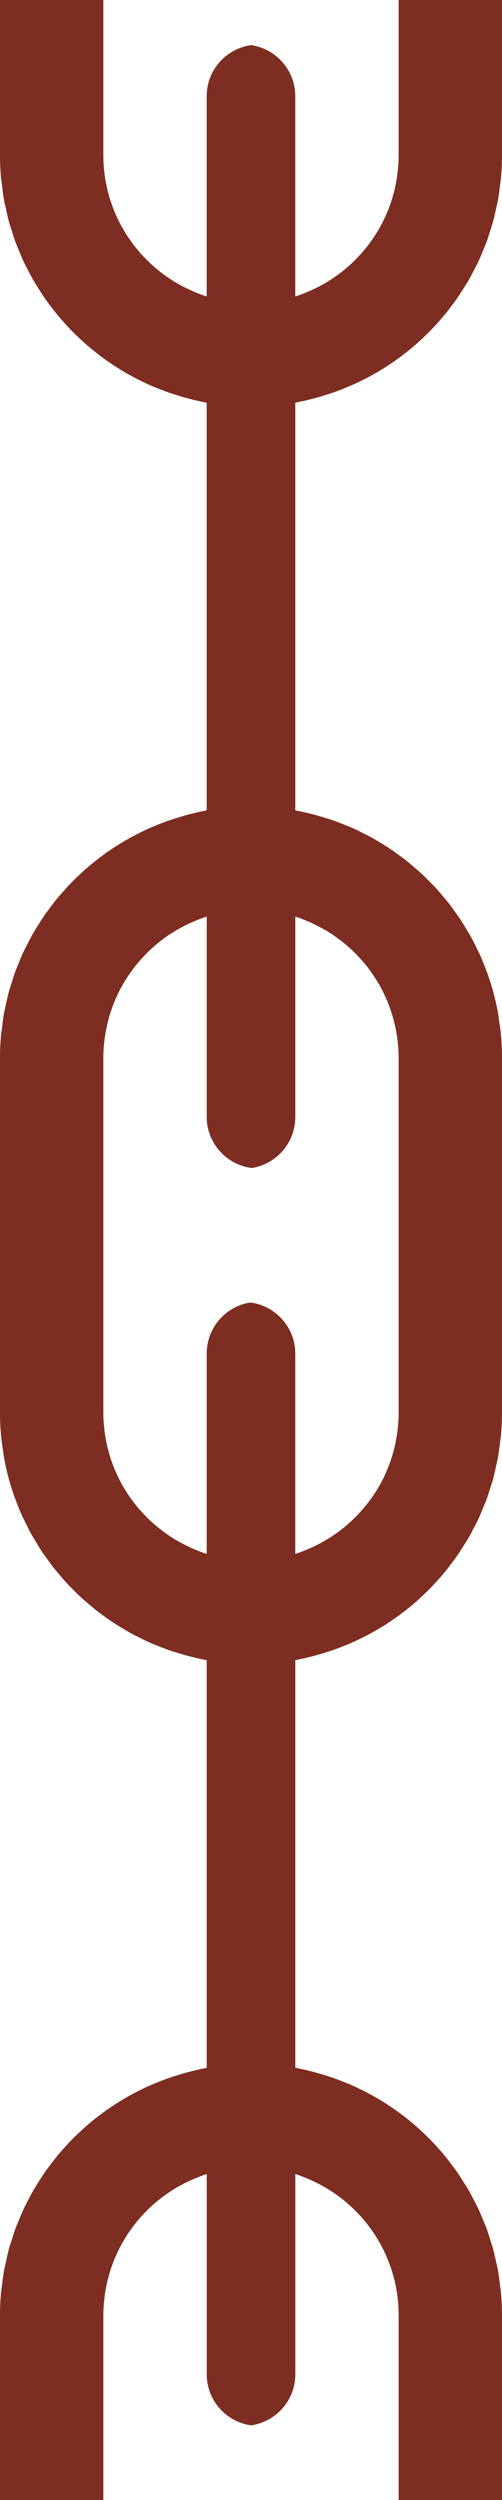 <?xml version="1.0" encoding="utf-8"?>
<!-- Generator: Adobe Illustrator 16.0.0, SVG Export Plug-In . SVG Version: 6.00 Build 0)  -->
<svg version="1.2" baseProfile="tiny" id="Calque_1"
	 xmlns="http://www.w3.org/2000/svg" xmlns:xlink="http://www.w3.org/1999/xlink" x="0px" y="0px" width="34px" height="169px"
	 viewBox="0 0 34 169" xml:space="preserve">
<path fill="#7E2D22" d="M20,29.5v-2.281c0.4-0.072,0.793-0.167,1.184-0.267c0.277-0.07,0.549-0.152,0.82-0.236
	c0.19-0.059,0.381-0.117,0.569-0.183c0.269-0.093,0.531-0.196,0.793-0.303c0.183-0.074,0.366-0.148,0.546-0.229
	c0.256-0.115,0.509-0.237,0.759-0.364c0.176-0.089,0.351-0.18,0.522-0.275c0.244-0.134,0.482-0.275,0.719-0.421
	c0.169-0.104,0.336-0.211,0.5-0.321c0.229-0.152,0.453-0.31,0.674-0.473c0.162-0.12,0.321-0.243,0.479-0.368
	c0.211-0.168,0.42-0.339,0.622-0.517c0.155-0.136,0.307-0.276,0.457-0.418c0.192-0.181,0.382-0.364,0.565-0.554
	c0.148-0.153,0.291-0.311,0.434-0.469c0.172-0.192,0.344-0.385,0.508-0.585c0.139-0.169,0.271-0.345,0.403-0.52
	c0.152-0.201,0.305-0.402,0.448-0.61c0.129-0.188,0.25-0.381,0.371-0.574c0.132-0.208,0.264-0.414,0.387-0.627
	c0.117-0.206,0.225-0.418,0.335-0.629c0.109-0.211,0.222-0.421,0.323-0.638c0.105-0.225,0.197-0.457,0.292-0.688
	c0.089-0.213,0.181-0.423,0.261-0.641c0.09-0.247,0.165-0.5,0.244-0.752c0.065-0.21,0.138-0.417,0.195-0.631
	c0.074-0.273,0.131-0.553,0.19-0.831c0.044-0.201,0.097-0.399,0.132-0.604c0.058-0.318,0.094-0.643,0.133-0.966
	c0.02-0.171,0.051-0.338,0.066-0.511C33.977,11.517,34,11.011,34,10.5V0h-7v10.5c0,0.268-0.012,0.534-0.033,0.797
	c-0.007,0.088-0.02,0.174-0.029,0.262c-0.019,0.173-0.037,0.345-0.064,0.516c-0.016,0.105-0.039,0.209-0.059,0.313
	c-0.029,0.149-0.058,0.297-0.093,0.444c-0.026,0.112-0.059,0.222-0.089,0.333c-0.038,0.135-0.076,0.269-0.119,0.402
	c-0.037,0.115-0.077,0.228-0.118,0.341c-0.046,0.124-0.091,0.246-0.142,0.368c-0.047,0.116-0.098,0.23-0.148,0.344
	c-0.052,0.113-0.105,0.225-0.16,0.335c-0.059,0.117-0.119,0.233-0.182,0.347c-0.055,0.101-0.113,0.2-0.172,0.298
	c-0.07,0.119-0.143,0.236-0.218,0.352c-0.057,0.087-0.116,0.171-0.176,0.256c-0.085,0.122-0.169,0.242-0.259,0.36
	c-0.053,0.068-0.109,0.134-0.163,0.201c-0.103,0.127-0.206,0.255-0.315,0.378c-0.033,0.037-0.068,0.071-0.102,0.108
	c-0.604,0.656-1.291,1.231-2.049,1.708c-0.016,0.01-0.031,0.021-0.047,0.032c-0.17,0.105-0.344,0.203-0.52,0.298
	c-0.043,0.023-0.084,0.048-0.127,0.07c-0.166,0.086-0.334,0.166-0.504,0.243c-0.039,0.018-0.074,0.038-0.113,0.055v-0.003
	c-0.326,0.143-0.657,0.275-1,0.383V6.5c0-1.761-1.306-3.205-3-3.45c-1.694,0.245-3,1.688-3,3.45V20.04
	c-0.343-0.108-0.674-0.24-1-0.383v0.003c-0.039-0.017-0.075-0.037-0.113-0.055c-0.17-0.077-0.339-0.156-0.504-0.243
	c-0.043-0.022-0.085-0.047-0.128-0.07c-0.175-0.095-0.349-0.193-0.519-0.298c-0.017-0.01-0.032-0.021-0.049-0.032
	c-0.757-0.477-1.444-1.052-2.047-1.708c-0.033-0.037-0.068-0.071-0.102-0.108c-0.109-0.123-0.212-0.25-0.315-0.378
	c-0.054-0.067-0.11-0.133-0.163-0.201c-0.09-0.118-0.175-0.238-0.259-0.36c-0.06-0.085-0.119-0.169-0.176-0.256
	c-0.075-0.115-0.147-0.233-0.217-0.352c-0.059-0.099-0.117-0.198-0.172-0.298c-0.063-0.114-0.123-0.23-0.182-0.347
	c-0.055-0.11-0.108-0.222-0.16-0.335c-0.052-0.114-0.102-0.228-0.149-0.344c-0.05-0.122-0.096-0.245-0.141-0.369
	c-0.041-0.112-0.082-0.225-0.119-0.338c-0.043-0.133-0.081-0.268-0.119-0.403c-0.03-0.11-0.062-0.22-0.089-0.332
	c-0.035-0.146-0.063-0.295-0.092-0.444c-0.02-0.104-0.043-0.208-0.06-0.313c-0.027-0.17-0.045-0.343-0.064-0.516
	c-0.009-0.088-0.022-0.174-0.03-0.262C7.012,11.034,7,10.769,7,10.5V0H0v10.5c0,0.511,0.024,1.016,0.068,1.516
	c0.016,0.172,0.046,0.34,0.067,0.511c0.039,0.324,0.075,0.648,0.132,0.966c0.036,0.204,0.088,0.402,0.132,0.604
	c0.06,0.278,0.116,0.558,0.19,0.831c0.058,0.214,0.13,0.421,0.196,0.631c0.079,0.252,0.154,0.505,0.244,0.752
	c0.08,0.217,0.172,0.428,0.26,0.641c0.095,0.23,0.187,0.462,0.292,0.688c0.101,0.217,0.214,0.427,0.323,0.638
	c0.11,0.211,0.217,0.424,0.335,0.629c0.123,0.213,0.255,0.42,0.386,0.627c0.122,0.193,0.242,0.386,0.372,0.574
	c0.144,0.208,0.296,0.409,0.448,0.61c0.132,0.175,0.265,0.351,0.404,0.52c0.164,0.2,0.335,0.393,0.508,0.585
	c0.142,0.158,0.285,0.316,0.433,0.469c0.184,0.189,0.374,0.373,0.566,0.554c0.15,0.142,0.302,0.282,0.457,0.418
	c0.203,0.177,0.411,0.349,0.622,0.517c0.157,0.125,0.316,0.249,0.479,0.368c0.22,0.163,0.445,0.32,0.673,0.473
	c0.165,0.11,0.332,0.217,0.5,0.321c0.236,0.146,0.476,0.287,0.719,0.421c0.172,0.095,0.347,0.186,0.522,0.275
	c0.25,0.127,0.502,0.25,0.759,0.364c0.18,0.081,0.362,0.155,0.545,0.229c0.262,0.106,0.525,0.209,0.793,0.303
	c0.188,0.065,0.379,0.124,0.57,0.183c0.271,0.083,0.543,0.166,0.819,0.236c0.391,0.099,0.783,0.195,1.184,0.267V29.5v23v2.281
	c-0.401,0.072-0.793,0.167-1.184,0.267c-0.276,0.07-0.548,0.152-0.819,0.236c-0.191,0.059-0.382,0.117-0.57,0.183
	c-0.268,0.093-0.531,0.196-0.793,0.303c-0.183,0.074-0.366,0.148-0.545,0.229c-0.257,0.115-0.509,0.237-0.76,0.365
	c-0.175,0.089-0.349,0.179-0.521,0.274c-0.244,0.135-0.484,0.276-0.721,0.422c-0.168,0.104-0.335,0.21-0.499,0.32
	c-0.229,0.153-0.453,0.31-0.674,0.473c-0.162,0.12-0.321,0.243-0.479,0.368c-0.211,0.168-0.419,0.339-0.622,0.517
	c-0.155,0.136-0.307,0.276-0.457,0.418c-0.192,0.181-0.382,0.364-0.566,0.554C4.643,59.862,4.5,60.02,4.358,60.178
	c-0.172,0.192-0.344,0.385-0.508,0.585c-0.139,0.169-0.271,0.345-0.404,0.52c-0.152,0.201-0.305,0.402-0.448,0.61
	c-0.129,0.188-0.25,0.381-0.372,0.574c-0.131,0.208-0.264,0.414-0.386,0.627c-0.118,0.206-0.225,0.418-0.335,0.629
	c-0.109,0.211-0.222,0.421-0.323,0.638c-0.104,0.225-0.197,0.457-0.292,0.687c-0.088,0.213-0.181,0.424-0.26,0.642
	c-0.09,0.247-0.165,0.5-0.244,0.752c-0.066,0.21-0.138,0.418-0.196,0.632c-0.074,0.273-0.13,0.553-0.19,0.831
	c-0.044,0.201-0.096,0.399-0.132,0.604c-0.057,0.318-0.093,0.643-0.132,0.966c-0.021,0.171-0.051,0.338-0.067,0.511
	C0.024,70.484,0,70.99,0,71.5v24c0,0.51,0.024,1.016,0.068,1.516c0.03,0.34,0.082,0.672,0.131,1.006
	c0.021,0.141,0.032,0.283,0.057,0.424c0.166,0.945,0.41,1.863,0.726,2.748c0.021,0.057,0.047,0.111,0.068,0.17
	c0.142,0.381,0.291,0.76,0.458,1.129c0.044,0.096,0.097,0.188,0.142,0.281c0.155,0.326,0.313,0.65,0.488,0.963
	c0.057,0.104,0.124,0.199,0.183,0.301c0.175,0.299,0.351,0.598,0.543,0.885c0.067,0.1,0.144,0.195,0.213,0.293
	c0.196,0.279,0.394,0.559,0.605,0.824c0.077,0.096,0.161,0.186,0.239,0.281c0.217,0.26,0.435,0.52,0.666,0.766
	c0.084,0.09,0.175,0.174,0.261,0.262c0.236,0.242,0.474,0.482,0.724,0.709c0.092,0.084,0.19,0.16,0.284,0.242
	c0.254,0.221,0.51,0.439,0.777,0.645c0.1,0.078,0.205,0.148,0.306,0.223c0.271,0.199,0.542,0.396,0.825,0.578
	c0.108,0.07,0.221,0.135,0.331,0.201c0.284,0.176,0.569,0.348,0.864,0.506c0.118,0.064,0.24,0.121,0.36,0.182
	c0.293,0.15,0.589,0.297,0.892,0.428c0.13,0.059,0.264,0.107,0.395,0.16c0.3,0.123,0.602,0.242,0.91,0.348
	c0.143,0.049,0.29,0.09,0.435,0.135c0.303,0.096,0.607,0.186,0.917,0.264c0.374,0.094,0.749,0.184,1.132,0.252v2.281v23v2.281
	c-0.401,0.072-0.793,0.168-1.184,0.268c-0.276,0.07-0.548,0.152-0.819,0.236c-0.191,0.059-0.382,0.117-0.57,0.182
	c-0.268,0.094-0.531,0.197-0.793,0.303c-0.183,0.074-0.366,0.148-0.545,0.229c-0.257,0.115-0.509,0.238-0.76,0.365
	c-0.175,0.088-0.349,0.18-0.521,0.273c-0.244,0.135-0.484,0.277-0.721,0.424c-0.168,0.104-0.335,0.209-0.499,0.32
	c-0.229,0.152-0.453,0.309-0.674,0.473c-0.162,0.119-0.321,0.242-0.479,0.367c-0.211,0.168-0.419,0.34-0.622,0.518
	c-0.155,0.135-0.307,0.275-0.457,0.418c-0.192,0.18-0.382,0.363-0.566,0.553c-0.148,0.152-0.291,0.311-0.433,0.469
	c-0.172,0.191-0.344,0.385-0.508,0.586c-0.139,0.17-0.271,0.344-0.404,0.52c-0.152,0.201-0.305,0.402-0.448,0.609
	c-0.129,0.188-0.25,0.381-0.372,0.574c-0.131,0.207-0.264,0.414-0.386,0.627c-0.118,0.207-0.225,0.418-0.335,0.631
	c-0.109,0.211-0.222,0.42-0.323,0.637c-0.104,0.225-0.197,0.457-0.292,0.688c-0.088,0.213-0.181,0.424-0.26,0.641
	c-0.09,0.248-0.165,0.5-0.244,0.752c-0.066,0.211-0.138,0.418-0.196,0.633c-0.074,0.271-0.13,0.553-0.19,0.83
	c-0.044,0.201-0.096,0.4-0.132,0.604c-0.057,0.318-0.093,0.643-0.132,0.967c-0.021,0.17-0.051,0.338-0.067,0.51
	C0.024,155.485,0,155.991,0,156.5V169h7v-12.5c0-0.268,0.012-0.533,0.033-0.797c0.007-0.088,0.021-0.174,0.03-0.262
	c0.019-0.172,0.037-0.346,0.064-0.516c0.017-0.105,0.04-0.209,0.06-0.314c0.029-0.148,0.057-0.297,0.092-0.443
	c0.027-0.111,0.059-0.221,0.089-0.332c0.038-0.135,0.076-0.27,0.119-0.402c0.037-0.115,0.078-0.227,0.119-0.34
	c0.045-0.123,0.091-0.246,0.141-0.369c0.047-0.115,0.098-0.229,0.149-0.344c0.051-0.111,0.104-0.223,0.16-0.334
	c0.059-0.117,0.119-0.232,0.182-0.348c0.055-0.1,0.113-0.199,0.172-0.299c0.07-0.117,0.142-0.234,0.217-0.35
	c0.057-0.088,0.116-0.172,0.176-0.258c0.084-0.121,0.169-0.242,0.259-0.359c0.052-0.068,0.108-0.133,0.163-0.201
	c0.103-0.127,0.206-0.254,0.315-0.377c0.033-0.037,0.068-0.072,0.102-0.107c0.603-0.656,1.291-1.232,2.047-1.709
	c0.017-0.01,0.032-0.021,0.049-0.033c0.169-0.104,0.343-0.201,0.519-0.297c0.043-0.023,0.085-0.047,0.128-0.07
	c0.165-0.086,0.333-0.166,0.504-0.242c0.038-0.018,0.074-0.039,0.113-0.055v0.002c0.326-0.143,0.657-0.273,1-0.383V160.5
	c0,1.762,1.306,3.205,3,3.449c1.694-0.244,3-1.688,3-3.449v-13.539c0.343,0.109,0.674,0.24,1,0.383v-0.002
	c0.039,0.016,0.074,0.037,0.113,0.055c0.17,0.076,0.338,0.156,0.504,0.242c0.043,0.023,0.084,0.047,0.127,0.07
	c0.176,0.096,0.35,0.193,0.52,0.299c0.016,0.01,0.031,0.02,0.047,0.031c0.758,0.477,1.445,1.053,2.049,1.709
	c0.033,0.035,0.068,0.07,0.102,0.107c0.109,0.123,0.213,0.25,0.315,0.377c0.054,0.068,0.11,0.133,0.163,0.201
	c0.09,0.117,0.174,0.238,0.259,0.359c0.06,0.086,0.119,0.17,0.176,0.258c0.075,0.115,0.147,0.232,0.218,0.35
	c0.059,0.1,0.117,0.199,0.172,0.299c0.062,0.115,0.123,0.23,0.182,0.348c0.055,0.111,0.108,0.223,0.16,0.334
	c0.051,0.115,0.102,0.229,0.148,0.346c0.051,0.121,0.096,0.244,0.142,0.367c0.041,0.113,0.081,0.225,0.118,0.34
	c0.043,0.133,0.081,0.268,0.119,0.402c0.03,0.111,0.062,0.221,0.089,0.332c0.035,0.146,0.063,0.295,0.093,0.443
	c0.02,0.105,0.043,0.209,0.059,0.314c0.027,0.17,0.046,0.344,0.064,0.516c0.01,0.088,0.022,0.174,0.029,0.262
	C26.988,155.967,27,156.233,27,156.5V169h7v-12.5c0-0.51-0.023-1.016-0.068-1.516c-0.016-0.172-0.047-0.34-0.066-0.51
	c-0.039-0.324-0.075-0.648-0.133-0.967c-0.035-0.203-0.088-0.402-0.132-0.604c-0.06-0.277-0.116-0.559-0.19-0.83
	c-0.058-0.215-0.13-0.422-0.195-0.633c-0.08-0.252-0.154-0.504-0.244-0.752c-0.08-0.217-0.173-0.428-0.261-0.641
	c-0.095-0.23-0.188-0.463-0.292-0.688c-0.102-0.217-0.214-0.426-0.323-0.637c-0.11-0.213-0.218-0.424-0.335-0.631
	c-0.123-0.213-0.255-0.42-0.387-0.627c-0.121-0.193-0.242-0.387-0.371-0.574c-0.144-0.207-0.296-0.408-0.448-0.609
	c-0.132-0.176-0.265-0.35-0.403-0.52c-0.164-0.201-0.336-0.395-0.508-0.586c-0.143-0.158-0.285-0.316-0.434-0.469
	c-0.184-0.189-0.373-0.373-0.565-0.553c-0.15-0.143-0.302-0.283-0.457-0.418c-0.202-0.178-0.411-0.35-0.622-0.518
	c-0.157-0.125-0.316-0.248-0.479-0.367c-0.221-0.164-0.445-0.32-0.674-0.473c-0.164-0.111-0.33-0.217-0.499-0.32
	c-0.236-0.146-0.477-0.289-0.721-0.424c-0.172-0.094-0.346-0.186-0.521-0.273c-0.251-0.127-0.504-0.25-0.76-0.365
	c-0.18-0.08-0.363-0.154-0.546-0.229c-0.262-0.105-0.524-0.209-0.793-0.303c-0.188-0.064-0.379-0.123-0.569-0.182
	c-0.271-0.084-0.543-0.166-0.82-0.236c-0.391-0.1-0.783-0.195-1.184-0.268V137.5v-23v-2.281c0.4-0.072,0.793-0.166,1.184-0.266
	c0.277-0.07,0.549-0.152,0.82-0.236c0.19-0.059,0.381-0.117,0.569-0.184c0.269-0.092,0.531-0.195,0.793-0.301
	c0.183-0.074,0.366-0.15,0.546-0.23c0.256-0.113,0.509-0.236,0.759-0.363c0.176-0.09,0.351-0.18,0.522-0.275
	c0.244-0.135,0.482-0.275,0.719-0.422c0.169-0.104,0.336-0.211,0.5-0.32c0.229-0.152,0.453-0.311,0.674-0.473
	c0.162-0.121,0.321-0.244,0.479-0.369c0.211-0.168,0.42-0.338,0.622-0.516c0.155-0.137,0.307-0.277,0.457-0.418
	c0.192-0.182,0.382-0.365,0.565-0.555c0.148-0.152,0.291-0.311,0.434-0.469c0.172-0.191,0.344-0.385,0.508-0.584
	c0.139-0.17,0.271-0.346,0.403-0.521c0.152-0.199,0.305-0.4,0.448-0.609c0.129-0.188,0.25-0.381,0.371-0.574
	c0.132-0.207,0.264-0.412,0.387-0.627c0.117-0.205,0.225-0.418,0.335-0.629c0.109-0.211,0.222-0.422,0.323-0.639
	c0.105-0.225,0.197-0.457,0.292-0.688c0.089-0.213,0.181-0.424,0.261-0.641c0.09-0.246,0.165-0.5,0.244-0.752
	c0.065-0.211,0.138-0.418,0.195-0.631c0.074-0.273,0.131-0.553,0.19-0.832c0.044-0.201,0.097-0.398,0.132-0.602
	c0.058-0.318,0.094-0.643,0.133-0.967c0.02-0.172,0.051-0.338,0.066-0.512C33.977,96.518,34,96.012,34,95.5v-24
	c0-0.511-0.023-1.016-0.068-1.514c-0.03-0.34-0.082-0.673-0.131-1.007c-0.021-0.14-0.033-0.284-0.057-0.423
	c-0.166-0.945-0.41-1.863-0.727-2.748c-0.021-0.057-0.047-0.11-0.067-0.167c-0.142-0.383-0.292-0.763-0.46-1.133
	c-0.042-0.093-0.093-0.181-0.137-0.273c-0.156-0.328-0.315-0.654-0.492-0.971c-0.057-0.103-0.123-0.2-0.182-0.301
	c-0.176-0.299-0.352-0.597-0.544-0.883c-0.067-0.101-0.144-0.196-0.213-0.295c-0.196-0.279-0.394-0.557-0.604-0.824
	c-0.077-0.096-0.161-0.186-0.239-0.28c-0.217-0.261-0.435-0.52-0.666-0.767c-0.084-0.09-0.175-0.173-0.261-0.261
	c-0.236-0.242-0.475-0.481-0.725-0.709c-0.092-0.083-0.189-0.16-0.283-0.242c-0.254-0.221-0.511-0.44-0.777-0.646
	c-0.1-0.077-0.205-0.147-0.307-0.222c-0.271-0.199-0.543-0.396-0.824-0.579c-0.108-0.07-0.221-0.133-0.33-0.201
	c-0.284-0.175-0.57-0.348-0.865-0.507c-0.118-0.063-0.24-0.12-0.359-0.181c-0.294-0.149-0.59-0.296-0.893-0.429
	c-0.131-0.057-0.264-0.106-0.396-0.16c-0.3-0.123-0.602-0.242-0.91-0.347c-0.144-0.049-0.29-0.09-0.435-0.135
	c-0.303-0.095-0.607-0.186-0.917-0.264C20.758,54.94,20.383,54.85,20,54.782V52.5V29.5z M21,62.344v-0.002
	c0.008,0.003,0.016,0.008,0.023,0.011c0.096,0.042,0.188,0.091,0.282,0.136c0.222,0.106,0.439,0.221,0.651,0.343
	c0.063,0.036,0.132,0.064,0.193,0.102c0.027,0.017,0.052,0.038,0.079,0.055c0.285,0.176,0.558,0.368,0.823,0.571
	c0.083,0.063,0.165,0.126,0.246,0.192c0.26,0.211,0.509,0.435,0.746,0.67c0.066,0.066,0.131,0.135,0.195,0.204
	c0.24,0.252,0.472,0.514,0.685,0.79c0.038,0.05,0.072,0.102,0.11,0.152c0.203,0.274,0.394,0.56,0.568,0.855
	c0.025,0.042,0.054,0.083,0.078,0.126c0.184,0.32,0.345,0.653,0.492,0.993c0.028,0.065,0.059,0.129,0.085,0.195
	c0.138,0.339,0.257,0.687,0.358,1.043c0.02,0.069,0.037,0.139,0.056,0.208c0.096,0.366,0.173,0.738,0.227,1.118
	c0.007,0.054,0.012,0.109,0.019,0.163C26.968,70.673,27,71.083,27,71.5v24c0,0.256-0.01,0.51-0.029,0.76
	c0,0.008-0.002,0.016-0.003,0.023c-0.032,0.422-0.099,0.834-0.182,1.24c-0.015,0.068-0.027,0.137-0.043,0.205
	c-0.09,0.395-0.202,0.779-0.338,1.154c-0.021,0.059-0.046,0.117-0.067,0.176c-0.148,0.387-0.314,0.766-0.508,1.129
	c-0.002,0.004-0.005,0.008-0.007,0.012c-0.2,0.373-0.426,0.729-0.669,1.072c-0.02,0.027-0.037,0.055-0.057,0.082
	c-0.242,0.334-0.506,0.65-0.787,0.951c-0.03,0.033-0.062,0.066-0.093,0.098c-0.288,0.303-0.594,0.588-0.918,0.852
	c-0.013,0.01-0.024,0.02-0.037,0.029c-0.673,0.541-1.416,0.996-2.214,1.352c-0.018,0.008-0.032,0.018-0.049,0.025v-0.004
	c-0.326,0.143-0.657,0.275-1,0.383V91.5c0-1.76-1.306-3.205-3-3.449c-0.067,0.01-0.139,0.008-0.206,0.021
	C15.2,88.399,14,89.809,14,91.5v13.539c-0.343-0.107-0.674-0.238-1-0.381v0.002c-0.008-0.004-0.016-0.008-0.023-0.012
	c-0.096-0.043-0.188-0.092-0.282-0.137c-0.222-0.105-0.439-0.221-0.652-0.342c-0.063-0.037-0.131-0.064-0.193-0.102
	c-0.027-0.018-0.051-0.039-0.079-0.055c-0.285-0.176-0.558-0.369-0.824-0.57c-0.083-0.064-0.165-0.127-0.245-0.193
	c-0.26-0.211-0.51-0.436-0.748-0.67c-0.066-0.066-0.129-0.135-0.194-0.203c-0.241-0.252-0.472-0.514-0.685-0.791
	c-0.038-0.049-0.072-0.102-0.11-0.152c-0.204-0.273-0.394-0.559-0.569-0.854c-0.025-0.043-0.053-0.084-0.078-0.127
	c-0.183-0.32-0.345-0.652-0.492-0.994c-0.028-0.064-0.057-0.127-0.084-0.193c-0.139-0.34-0.258-0.688-0.359-1.045
	c-0.02-0.068-0.038-0.137-0.056-0.205c-0.095-0.367-0.173-0.74-0.227-1.119c-0.007-0.055-0.012-0.109-0.019-0.164
	C7.032,96.329,7,95.918,7,95.5v-24c0-0.256,0.01-0.509,0.029-0.76c0-0.008,0.003-0.015,0.003-0.023
	c0.033-0.421,0.098-0.833,0.182-1.238c0.014-0.069,0.027-0.138,0.043-0.207c0.09-0.394,0.203-0.778,0.338-1.152
	C7.616,68.06,7.641,68,7.664,67.94c0.148-0.387,0.313-0.764,0.506-1.126c0.002-0.004,0.005-0.009,0.008-0.014
	c0.199-0.373,0.425-0.729,0.668-1.071c0.02-0.027,0.037-0.056,0.057-0.083c0.242-0.333,0.506-0.649,0.786-0.95
	c0.031-0.034,0.062-0.066,0.094-0.1c0.289-0.301,0.593-0.586,0.917-0.85c0.013-0.011,0.026-0.02,0.039-0.03
	c0.672-0.542,1.415-0.996,2.213-1.351c0.017-0.007,0.032-0.018,0.049-0.025v0.003c0.326-0.143,0.657-0.275,1-0.383V75.5
	c0,1.761,1.306,3.205,3,3.45c0.068-0.01,0.139-0.007,0.206-0.021C18.801,78.603,20,77.192,20,75.5V61.961
	C20.343,62.069,20.674,62.201,21,62.344z"/>
</svg>
